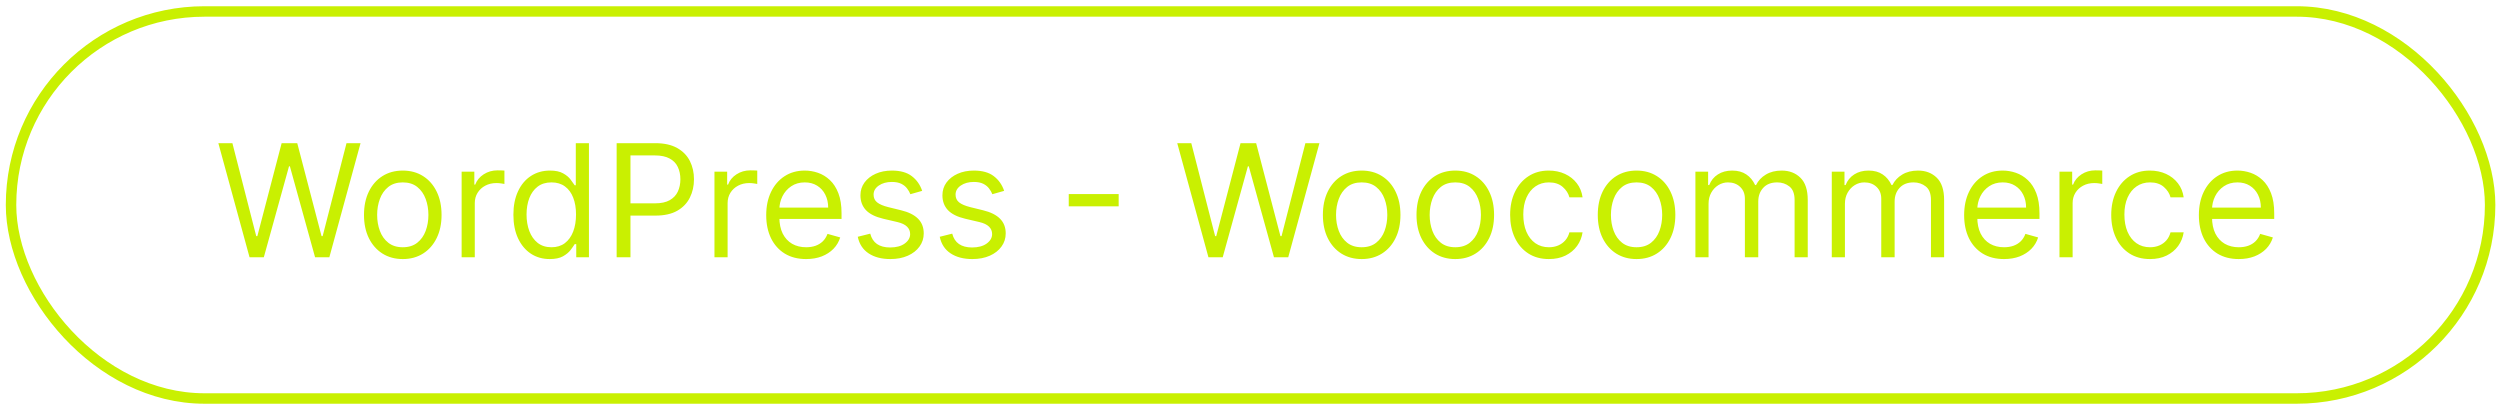 <svg width="239" height="39" viewBox="0 0 239 39" fill="none" xmlns="http://www.w3.org/2000/svg">
<rect x="1.055" y="1.096" width="237" height="37" rx="18.5" stroke="#C9F001"/>
<path d="M23.857 24.596L20.874 13.687H22.217L24.496 22.572H24.603L26.925 13.687H28.417L30.739 22.572H30.846L33.126 13.687H34.468L31.485 24.596H30.121L27.714 15.902H27.629L25.221 24.596H23.857ZM38.506 24.766C37.767 24.766 37.119 24.59 36.561 24.239C36.008 23.887 35.574 23.395 35.262 22.763C34.953 22.131 34.798 21.393 34.798 20.547C34.798 19.695 34.953 18.951 35.262 18.316C35.574 17.68 36.008 17.186 36.561 16.835C37.119 16.483 37.767 16.307 38.506 16.307C39.244 16.307 39.891 16.483 40.445 16.835C41.002 17.186 41.435 17.68 41.744 18.316C42.057 18.951 42.213 19.695 42.213 20.547C42.213 21.393 42.057 22.131 41.744 22.763C41.435 23.395 41.002 23.887 40.445 24.239C39.891 24.59 39.244 24.766 38.506 24.766ZM38.506 23.637C39.067 23.637 39.528 23.493 39.891 23.205C40.253 22.918 40.521 22.54 40.695 22.071C40.869 21.602 40.956 21.094 40.956 20.547C40.956 20 40.869 19.491 40.695 19.019C40.521 18.546 40.253 18.165 39.891 17.873C39.528 17.582 39.067 17.437 38.506 17.437C37.945 17.437 37.483 17.582 37.121 17.873C36.758 18.165 36.49 18.546 36.316 19.019C36.142 19.491 36.055 20 36.055 20.547C36.055 21.094 36.142 21.602 36.316 22.071C36.49 22.54 36.758 22.918 37.121 23.205C37.483 23.493 37.945 23.637 38.506 23.637ZM44.132 24.596V16.414H45.346V17.65H45.432C45.581 17.245 45.851 16.916 46.241 16.664C46.632 16.412 47.072 16.286 47.562 16.286C47.655 16.286 47.77 16.288 47.909 16.291C48.047 16.295 48.152 16.3 48.223 16.307V17.586C48.18 17.575 48.083 17.559 47.93 17.538C47.781 17.513 47.623 17.5 47.456 17.5C47.058 17.5 46.703 17.584 46.391 17.751C46.082 17.914 45.837 18.142 45.656 18.433C45.478 18.72 45.389 19.049 45.389 19.418V24.596H44.132ZM52.553 24.766C51.872 24.766 51.27 24.594 50.748 24.25C50.226 23.901 49.817 23.411 49.523 22.779C49.228 22.144 49.081 21.393 49.081 20.526C49.081 19.667 49.228 18.921 49.523 18.289C49.817 17.657 50.227 17.169 50.753 16.824C51.279 16.48 51.886 16.307 52.575 16.307C53.108 16.307 53.528 16.396 53.837 16.574C54.15 16.748 54.388 16.947 54.551 17.17C54.718 17.39 54.848 17.572 54.94 17.714H55.046V13.687H56.303V24.596H55.089V23.339H54.94C54.848 23.488 54.716 23.676 54.546 23.903C54.375 24.127 54.132 24.328 53.816 24.505C53.5 24.679 53.079 24.766 52.553 24.766ZM52.724 23.637C53.228 23.637 53.654 23.506 54.002 23.243C54.35 22.976 54.615 22.609 54.796 22.14C54.977 21.668 55.068 21.123 55.068 20.505C55.068 19.894 54.979 19.36 54.801 18.901C54.624 18.44 54.361 18.081 54.013 17.826C53.665 17.566 53.235 17.437 52.724 17.437C52.191 17.437 51.747 17.573 51.392 17.847C51.041 18.117 50.776 18.484 50.599 18.949C50.425 19.411 50.338 19.93 50.338 20.505C50.338 21.087 50.426 21.616 50.604 22.092C50.785 22.564 51.051 22.941 51.403 23.221C51.758 23.498 52.198 23.637 52.724 23.637ZM58.951 24.596V13.687H62.637C63.493 13.687 64.192 13.841 64.736 14.15C65.283 14.455 65.687 14.869 65.95 15.391C66.213 15.913 66.344 16.496 66.344 17.138C66.344 17.781 66.213 18.365 65.95 18.891C65.691 19.416 65.29 19.835 64.746 20.148C64.203 20.457 63.507 20.611 62.658 20.611H60.016V19.439H62.616C63.202 19.439 63.672 19.338 64.027 19.136C64.382 18.933 64.64 18.66 64.8 18.316C64.963 17.968 65.045 17.575 65.045 17.138C65.045 16.701 64.963 16.311 64.8 15.966C64.64 15.622 64.381 15.352 64.022 15.157C63.663 14.958 63.187 14.858 62.594 14.858H60.272V24.596H58.951ZM68.302 24.596V16.414H69.516V17.65H69.602C69.751 17.245 70.021 16.916 70.411 16.664C70.802 16.412 71.242 16.286 71.732 16.286C71.825 16.286 71.94 16.288 72.079 16.291C72.217 16.295 72.322 16.3 72.393 16.307V17.586C72.35 17.575 72.253 17.559 72.1 17.538C71.951 17.513 71.793 17.5 71.626 17.5C71.228 17.5 70.873 17.584 70.561 17.751C70.251 17.914 70.007 18.142 69.825 18.433C69.648 18.72 69.559 19.049 69.559 19.418V24.596H68.302ZM77.064 24.766C76.276 24.766 75.596 24.592 75.024 24.244C74.456 23.893 74.017 23.402 73.709 22.774C73.403 22.142 73.25 21.407 73.25 20.569C73.25 19.731 73.403 18.992 73.709 18.353C74.017 17.71 74.447 17.209 74.998 16.851C75.552 16.488 76.198 16.307 76.936 16.307C77.363 16.307 77.784 16.378 78.199 16.52C78.614 16.663 78.993 16.893 79.334 17.213C79.674 17.529 79.946 17.948 80.148 18.47C80.351 18.992 80.452 19.635 80.452 20.398V20.931H74.145V19.844H79.174C79.174 19.383 79.081 18.971 78.897 18.608C78.716 18.246 78.456 17.96 78.119 17.751C77.785 17.541 77.391 17.437 76.936 17.437C76.436 17.437 76.003 17.561 75.637 17.809C75.275 18.055 74.996 18.374 74.8 18.768C74.605 19.163 74.507 19.585 74.507 20.036V20.761C74.507 21.378 74.614 21.902 74.827 22.332C75.044 22.758 75.344 23.083 75.727 23.307C76.111 23.527 76.557 23.637 77.064 23.637C77.395 23.637 77.693 23.591 77.959 23.498C78.229 23.402 78.462 23.261 78.657 23.072C78.852 22.881 79.003 22.643 79.11 22.358L80.324 22.699C80.197 23.111 79.982 23.474 79.68 23.786C79.378 24.095 79.005 24.337 78.561 24.511C78.117 24.681 77.618 24.766 77.064 24.766ZM88.16 18.246L87.031 18.566C86.96 18.378 86.855 18.195 86.716 18.017C86.581 17.836 86.397 17.687 86.162 17.57C85.928 17.453 85.628 17.394 85.262 17.394C84.761 17.394 84.344 17.509 84.01 17.74C83.68 17.968 83.515 18.257 83.515 18.608C83.515 18.921 83.629 19.168 83.856 19.349C84.083 19.53 84.438 19.681 84.921 19.802L86.136 20.1C86.867 20.277 87.412 20.549 87.771 20.915C88.13 21.277 88.309 21.744 88.309 22.316C88.309 22.785 88.174 23.204 87.904 23.573C87.638 23.942 87.265 24.233 86.786 24.447C86.306 24.66 85.749 24.766 85.113 24.766C84.278 24.766 83.588 24.585 83.041 24.223C82.494 23.861 82.148 23.331 82.002 22.636L83.195 22.337C83.309 22.777 83.524 23.108 83.84 23.328C84.159 23.548 84.577 23.658 85.092 23.658C85.678 23.658 86.143 23.534 86.487 23.285C86.835 23.033 87.009 22.731 87.009 22.38C87.009 22.096 86.91 21.858 86.711 21.666C86.512 21.471 86.207 21.325 85.795 21.229L84.431 20.91C83.682 20.732 83.132 20.457 82.78 20.084C82.432 19.708 82.258 19.237 82.258 18.672C82.258 18.211 82.388 17.802 82.647 17.447C82.909 17.092 83.266 16.813 83.717 16.611C84.172 16.409 84.687 16.307 85.262 16.307C86.072 16.307 86.707 16.485 87.169 16.84C87.634 17.195 87.965 17.664 88.16 18.246ZM95.997 18.246L94.868 18.566C94.796 18.378 94.692 18.195 94.553 18.017C94.418 17.836 94.234 17.687 93.999 17.57C93.765 17.453 93.465 17.394 93.099 17.394C92.598 17.394 92.181 17.509 91.847 17.74C91.517 17.968 91.352 18.257 91.352 18.608C91.352 18.921 91.466 19.168 91.693 19.349C91.92 19.53 92.275 19.681 92.758 19.802L93.973 20.1C94.704 20.277 95.249 20.549 95.608 20.915C95.967 21.277 96.146 21.744 96.146 22.316C96.146 22.785 96.011 23.204 95.741 23.573C95.475 23.942 95.102 24.233 94.623 24.447C94.143 24.66 93.586 24.766 92.95 24.766C92.115 24.766 91.425 24.585 90.878 24.223C90.331 23.861 89.985 23.331 89.839 22.636L91.032 22.337C91.146 22.777 91.361 23.108 91.677 23.328C91.996 23.548 92.414 23.658 92.929 23.658C93.515 23.658 93.98 23.534 94.324 23.285C94.672 23.033 94.846 22.731 94.846 22.38C94.846 22.096 94.747 21.858 94.548 21.666C94.349 21.471 94.044 21.325 93.632 21.229L92.268 20.91C91.519 20.732 90.968 20.457 90.617 20.084C90.269 19.708 90.095 19.237 90.095 18.672C90.095 18.211 90.224 17.802 90.484 17.447C90.746 17.092 91.103 16.813 91.554 16.611C92.009 16.409 92.524 16.307 93.099 16.307C93.909 16.307 94.544 16.485 95.006 16.84C95.471 17.195 95.802 17.664 95.997 18.246ZM106.945 18.555V19.727H102.172V18.555H106.945ZM115.527 24.596L112.544 13.687H113.887L116.166 22.572H116.273L118.595 13.687H120.087L122.409 22.572H122.516L124.796 13.687H126.138L123.155 24.596H121.791L119.384 15.902H119.298L116.891 24.596H115.527ZM130.176 24.766C129.437 24.766 128.789 24.59 128.231 24.239C127.677 23.887 127.244 23.395 126.932 22.763C126.623 22.131 126.468 21.393 126.468 20.547C126.468 19.695 126.623 18.951 126.932 18.316C127.244 17.68 127.677 17.186 128.231 16.835C128.789 16.483 129.437 16.307 130.176 16.307C130.914 16.307 131.561 16.483 132.115 16.835C132.672 17.186 133.105 17.68 133.414 18.316C133.727 18.951 133.883 19.695 133.883 20.547C133.883 21.393 133.727 22.131 133.414 22.763C133.105 23.395 132.672 23.887 132.115 24.239C131.561 24.59 130.914 24.766 130.176 24.766ZM130.176 23.637C130.737 23.637 131.198 23.493 131.561 23.205C131.923 22.918 132.191 22.54 132.365 22.071C132.539 21.602 132.626 21.094 132.626 20.547C132.626 20 132.539 19.491 132.365 19.019C132.191 18.546 131.923 18.165 131.561 17.873C131.198 17.582 130.737 17.437 130.176 17.437C129.615 17.437 129.153 17.582 128.791 17.873C128.428 18.165 128.16 18.546 127.986 19.019C127.812 19.491 127.725 20 127.725 20.547C127.725 21.094 127.812 21.602 127.986 22.071C128.16 22.54 128.428 22.918 128.791 23.205C129.153 23.493 129.615 23.637 130.176 23.637ZM139.126 24.766C138.387 24.766 137.739 24.59 137.182 24.239C136.628 23.887 136.194 23.395 135.882 22.763C135.573 22.131 135.418 21.393 135.418 20.547C135.418 19.695 135.573 18.951 135.882 18.316C136.194 17.68 136.628 17.186 137.182 16.835C137.739 16.483 138.387 16.307 139.126 16.307C139.864 16.307 140.511 16.483 141.065 16.835C141.622 17.186 142.055 17.68 142.364 18.316C142.677 18.951 142.833 19.695 142.833 20.547C142.833 21.393 142.677 22.131 142.364 22.763C142.055 23.395 141.622 23.887 141.065 24.239C140.511 24.59 139.864 24.766 139.126 24.766ZM139.126 23.637C139.687 23.637 140.149 23.493 140.511 23.205C140.873 22.918 141.141 22.54 141.315 22.071C141.489 21.602 141.576 21.094 141.576 20.547C141.576 20 141.489 19.491 141.315 19.019C141.141 18.546 140.873 18.165 140.511 17.873C140.149 17.582 139.687 17.437 139.126 17.437C138.565 17.437 138.103 17.582 137.741 17.873C137.379 18.165 137.111 18.546 136.937 19.019C136.763 19.491 136.676 20 136.676 20.547C136.676 21.094 136.763 21.602 136.937 22.071C137.111 22.54 137.379 22.918 137.741 23.205C138.103 23.493 138.565 23.637 139.126 23.637ZM148.076 24.766C147.309 24.766 146.648 24.585 146.094 24.223C145.54 23.861 145.114 23.362 144.816 22.726C144.518 22.09 144.369 21.364 144.369 20.547C144.369 19.716 144.521 18.983 144.827 18.348C145.136 17.708 145.565 17.209 146.116 16.851C146.67 16.488 147.316 16.307 148.055 16.307C148.63 16.307 149.148 16.414 149.61 16.627C150.072 16.84 150.45 17.138 150.745 17.522C151.039 17.905 151.222 18.353 151.293 18.864H150.036C149.94 18.491 149.727 18.161 149.397 17.873C149.07 17.582 148.63 17.437 148.076 17.437C147.586 17.437 147.156 17.564 146.787 17.82C146.421 18.072 146.135 18.429 145.929 18.891C145.727 19.349 145.626 19.887 145.626 20.505C145.626 21.137 145.725 21.687 145.924 22.156C146.126 22.625 146.411 22.989 146.776 23.248C147.146 23.507 147.579 23.637 148.076 23.637C148.403 23.637 148.699 23.58 148.966 23.466C149.232 23.353 149.457 23.189 149.642 22.976C149.827 22.763 149.958 22.508 150.036 22.209H151.293C151.222 22.692 151.047 23.127 150.766 23.514C150.489 23.898 150.121 24.203 149.663 24.431C149.209 24.654 148.68 24.766 148.076 24.766ZM156.455 24.766C155.716 24.766 155.068 24.59 154.511 24.239C153.957 23.887 153.523 23.395 153.211 22.763C152.902 22.131 152.748 21.393 152.748 20.547C152.748 19.695 152.902 18.951 153.211 18.316C153.523 17.68 153.957 17.186 154.511 16.835C155.068 16.483 155.716 16.307 156.455 16.307C157.194 16.307 157.84 16.483 158.394 16.835C158.951 17.186 159.385 17.68 159.694 18.316C160.006 18.951 160.162 19.695 160.162 20.547C160.162 21.393 160.006 22.131 159.694 22.763C159.385 23.395 158.951 23.887 158.394 24.239C157.84 24.59 157.194 24.766 156.455 24.766ZM156.455 23.637C157.016 23.637 157.478 23.493 157.84 23.205C158.202 22.918 158.47 22.54 158.644 22.071C158.818 21.602 158.905 21.094 158.905 20.547C158.905 20 158.818 19.491 158.644 19.019C158.47 18.546 158.202 18.165 157.84 17.873C157.478 17.582 157.016 17.437 156.455 17.437C155.894 17.437 155.432 17.582 155.07 17.873C154.708 18.165 154.44 18.546 154.266 19.019C154.092 19.491 154.005 20 154.005 20.547C154.005 21.094 154.092 21.602 154.266 22.071C154.44 22.54 154.708 22.918 155.07 23.205C155.432 23.493 155.894 23.637 156.455 23.637ZM162.081 24.596V16.414H163.296V17.692H163.402C163.573 17.256 163.848 16.916 164.228 16.675C164.608 16.43 165.064 16.307 165.597 16.307C166.137 16.307 166.586 16.43 166.945 16.675C167.307 16.916 167.589 17.256 167.791 17.692H167.877C168.086 17.27 168.4 16.934 168.82 16.686C169.239 16.433 169.741 16.307 170.327 16.307C171.059 16.307 171.657 16.536 172.122 16.994C172.587 17.449 172.82 18.157 172.82 19.12V24.596H171.563V19.12C171.563 18.516 171.398 18.085 171.067 17.826C170.737 17.566 170.348 17.437 169.901 17.437C169.326 17.437 168.88 17.611 168.564 17.959C168.248 18.303 168.09 18.74 168.09 19.269V24.596H166.811V18.992C166.811 18.527 166.66 18.152 166.359 17.868C166.057 17.58 165.668 17.437 165.192 17.437C164.865 17.437 164.56 17.524 164.276 17.698C163.995 17.872 163.768 18.113 163.594 18.422C163.424 18.727 163.338 19.081 163.338 19.482V24.596H162.081ZM175.118 24.596V16.414H176.333V17.692H176.439C176.61 17.256 176.885 16.916 177.265 16.675C177.645 16.43 178.101 16.307 178.634 16.307C179.174 16.307 179.623 16.43 179.982 16.675C180.344 16.916 180.626 17.256 180.829 17.692H180.914C181.123 17.27 181.438 16.934 181.857 16.686C182.276 16.433 182.778 16.307 183.364 16.307C184.096 16.307 184.694 16.536 185.159 16.994C185.624 17.449 185.857 18.157 185.857 19.12V24.596H184.6V19.12C184.6 18.516 184.435 18.085 184.104 17.826C183.774 17.566 183.385 17.437 182.938 17.437C182.363 17.437 181.917 17.611 181.601 17.959C181.285 18.303 181.127 18.74 181.127 19.269V24.596H179.848V18.992C179.848 18.527 179.698 18.152 179.396 17.868C179.094 17.58 178.705 17.437 178.229 17.437C177.902 17.437 177.597 17.524 177.313 17.698C177.032 17.872 176.805 18.113 176.631 18.422C176.461 18.727 176.375 19.081 176.375 19.482V24.596H175.118ZM191.586 24.766C190.797 24.766 190.117 24.592 189.546 24.244C188.978 23.893 188.539 23.402 188.23 22.774C187.925 22.142 187.772 21.407 187.772 20.569C187.772 19.731 187.925 18.992 188.23 18.353C188.539 17.71 188.969 17.209 189.519 16.851C190.073 16.488 190.719 16.307 191.458 16.307C191.884 16.307 192.305 16.378 192.72 16.52C193.136 16.663 193.514 16.893 193.855 17.213C194.196 17.529 194.468 17.948 194.67 18.47C194.872 18.992 194.974 19.635 194.974 20.398V20.931H188.667V19.844H193.695C193.695 19.383 193.603 18.971 193.418 18.608C193.237 18.246 192.978 17.96 192.641 17.751C192.307 17.541 191.913 17.437 191.458 17.437C190.957 17.437 190.524 17.561 190.158 17.809C189.796 18.055 189.517 18.374 189.322 18.768C189.127 19.163 189.029 19.585 189.029 20.036V20.761C189.029 21.378 189.136 21.902 189.349 22.332C189.565 22.758 189.865 23.083 190.249 23.307C190.632 23.527 191.078 23.637 191.586 23.637C191.916 23.637 192.214 23.591 192.481 23.498C192.751 23.402 192.983 23.261 193.179 23.072C193.374 22.881 193.525 22.643 193.631 22.358L194.846 22.699C194.718 23.111 194.503 23.474 194.201 23.786C193.899 24.095 193.527 24.337 193.083 24.511C192.639 24.681 192.14 24.766 191.586 24.766ZM196.886 24.596V16.414H198.1V17.65H198.186C198.335 17.245 198.605 16.916 198.995 16.664C199.386 16.412 199.826 16.286 200.316 16.286C200.409 16.286 200.524 16.288 200.663 16.291C200.801 16.295 200.906 16.3 200.977 16.307V17.586C200.934 17.575 200.837 17.559 200.684 17.538C200.535 17.513 200.377 17.5 200.21 17.5C199.812 17.5 199.457 17.584 199.144 17.751C198.835 17.914 198.59 18.142 198.409 18.433C198.232 18.72 198.143 19.049 198.143 19.418V24.596H196.886ZM205.542 24.766C204.775 24.766 204.114 24.585 203.56 24.223C203.006 23.861 202.58 23.362 202.282 22.726C201.984 22.09 201.834 21.364 201.834 20.547C201.834 19.716 201.987 18.983 202.293 18.348C202.601 17.708 203.031 17.209 203.582 16.851C204.136 16.488 204.782 16.307 205.521 16.307C206.096 16.307 206.614 16.414 207.076 16.627C207.538 16.84 207.916 17.138 208.21 17.522C208.505 17.905 208.688 18.353 208.759 18.864H207.502C207.406 18.491 207.193 18.161 206.863 17.873C206.536 17.582 206.096 17.437 205.542 17.437C205.052 17.437 204.622 17.564 204.253 17.82C203.887 18.072 203.601 18.429 203.395 18.891C203.193 19.349 203.092 19.887 203.092 20.505C203.092 21.137 203.191 21.687 203.39 22.156C203.592 22.625 203.876 22.989 204.242 23.248C204.611 23.507 205.045 23.637 205.542 23.637C205.869 23.637 206.165 23.58 206.431 23.466C206.698 23.353 206.923 23.189 207.108 22.976C207.293 22.763 207.424 22.508 207.502 22.209H208.759C208.688 22.692 208.512 23.127 208.232 23.514C207.955 23.898 207.587 24.203 207.129 24.431C206.675 24.654 206.146 24.766 205.542 24.766ZM214.027 24.766C213.239 24.766 212.559 24.592 211.987 24.244C211.419 23.893 210.98 23.402 210.671 22.774C210.366 22.142 210.213 21.407 210.213 20.569C210.213 19.731 210.366 18.992 210.671 18.353C210.98 17.71 211.41 17.209 211.96 16.851C212.514 16.488 213.161 16.307 213.899 16.307C214.326 16.307 214.746 16.378 215.162 16.52C215.577 16.663 215.956 16.893 216.296 17.213C216.637 17.529 216.909 17.948 217.111 18.47C217.314 18.992 217.415 19.635 217.415 20.398V20.931H211.108V19.844H216.137C216.137 19.383 216.044 18.971 215.86 18.608C215.679 18.246 215.419 17.96 215.082 17.751C214.748 17.541 214.354 17.437 213.899 17.437C213.399 17.437 212.965 17.561 212.6 17.809C212.237 18.055 211.959 18.374 211.763 18.768C211.568 19.163 211.47 19.585 211.47 20.036V20.761C211.47 21.378 211.577 21.902 211.79 22.332C212.007 22.758 212.307 23.083 212.69 23.307C213.074 23.527 213.519 23.637 214.027 23.637C214.358 23.637 214.656 23.591 214.922 23.498C215.192 23.402 215.425 23.261 215.62 23.072C215.815 22.881 215.966 22.643 216.073 22.358L217.287 22.699C217.159 23.111 216.945 23.474 216.643 23.786C216.341 24.095 215.968 24.337 215.524 24.511C215.08 24.681 214.581 24.766 214.027 24.766Z" fill="#C9F001"/>
</svg>
